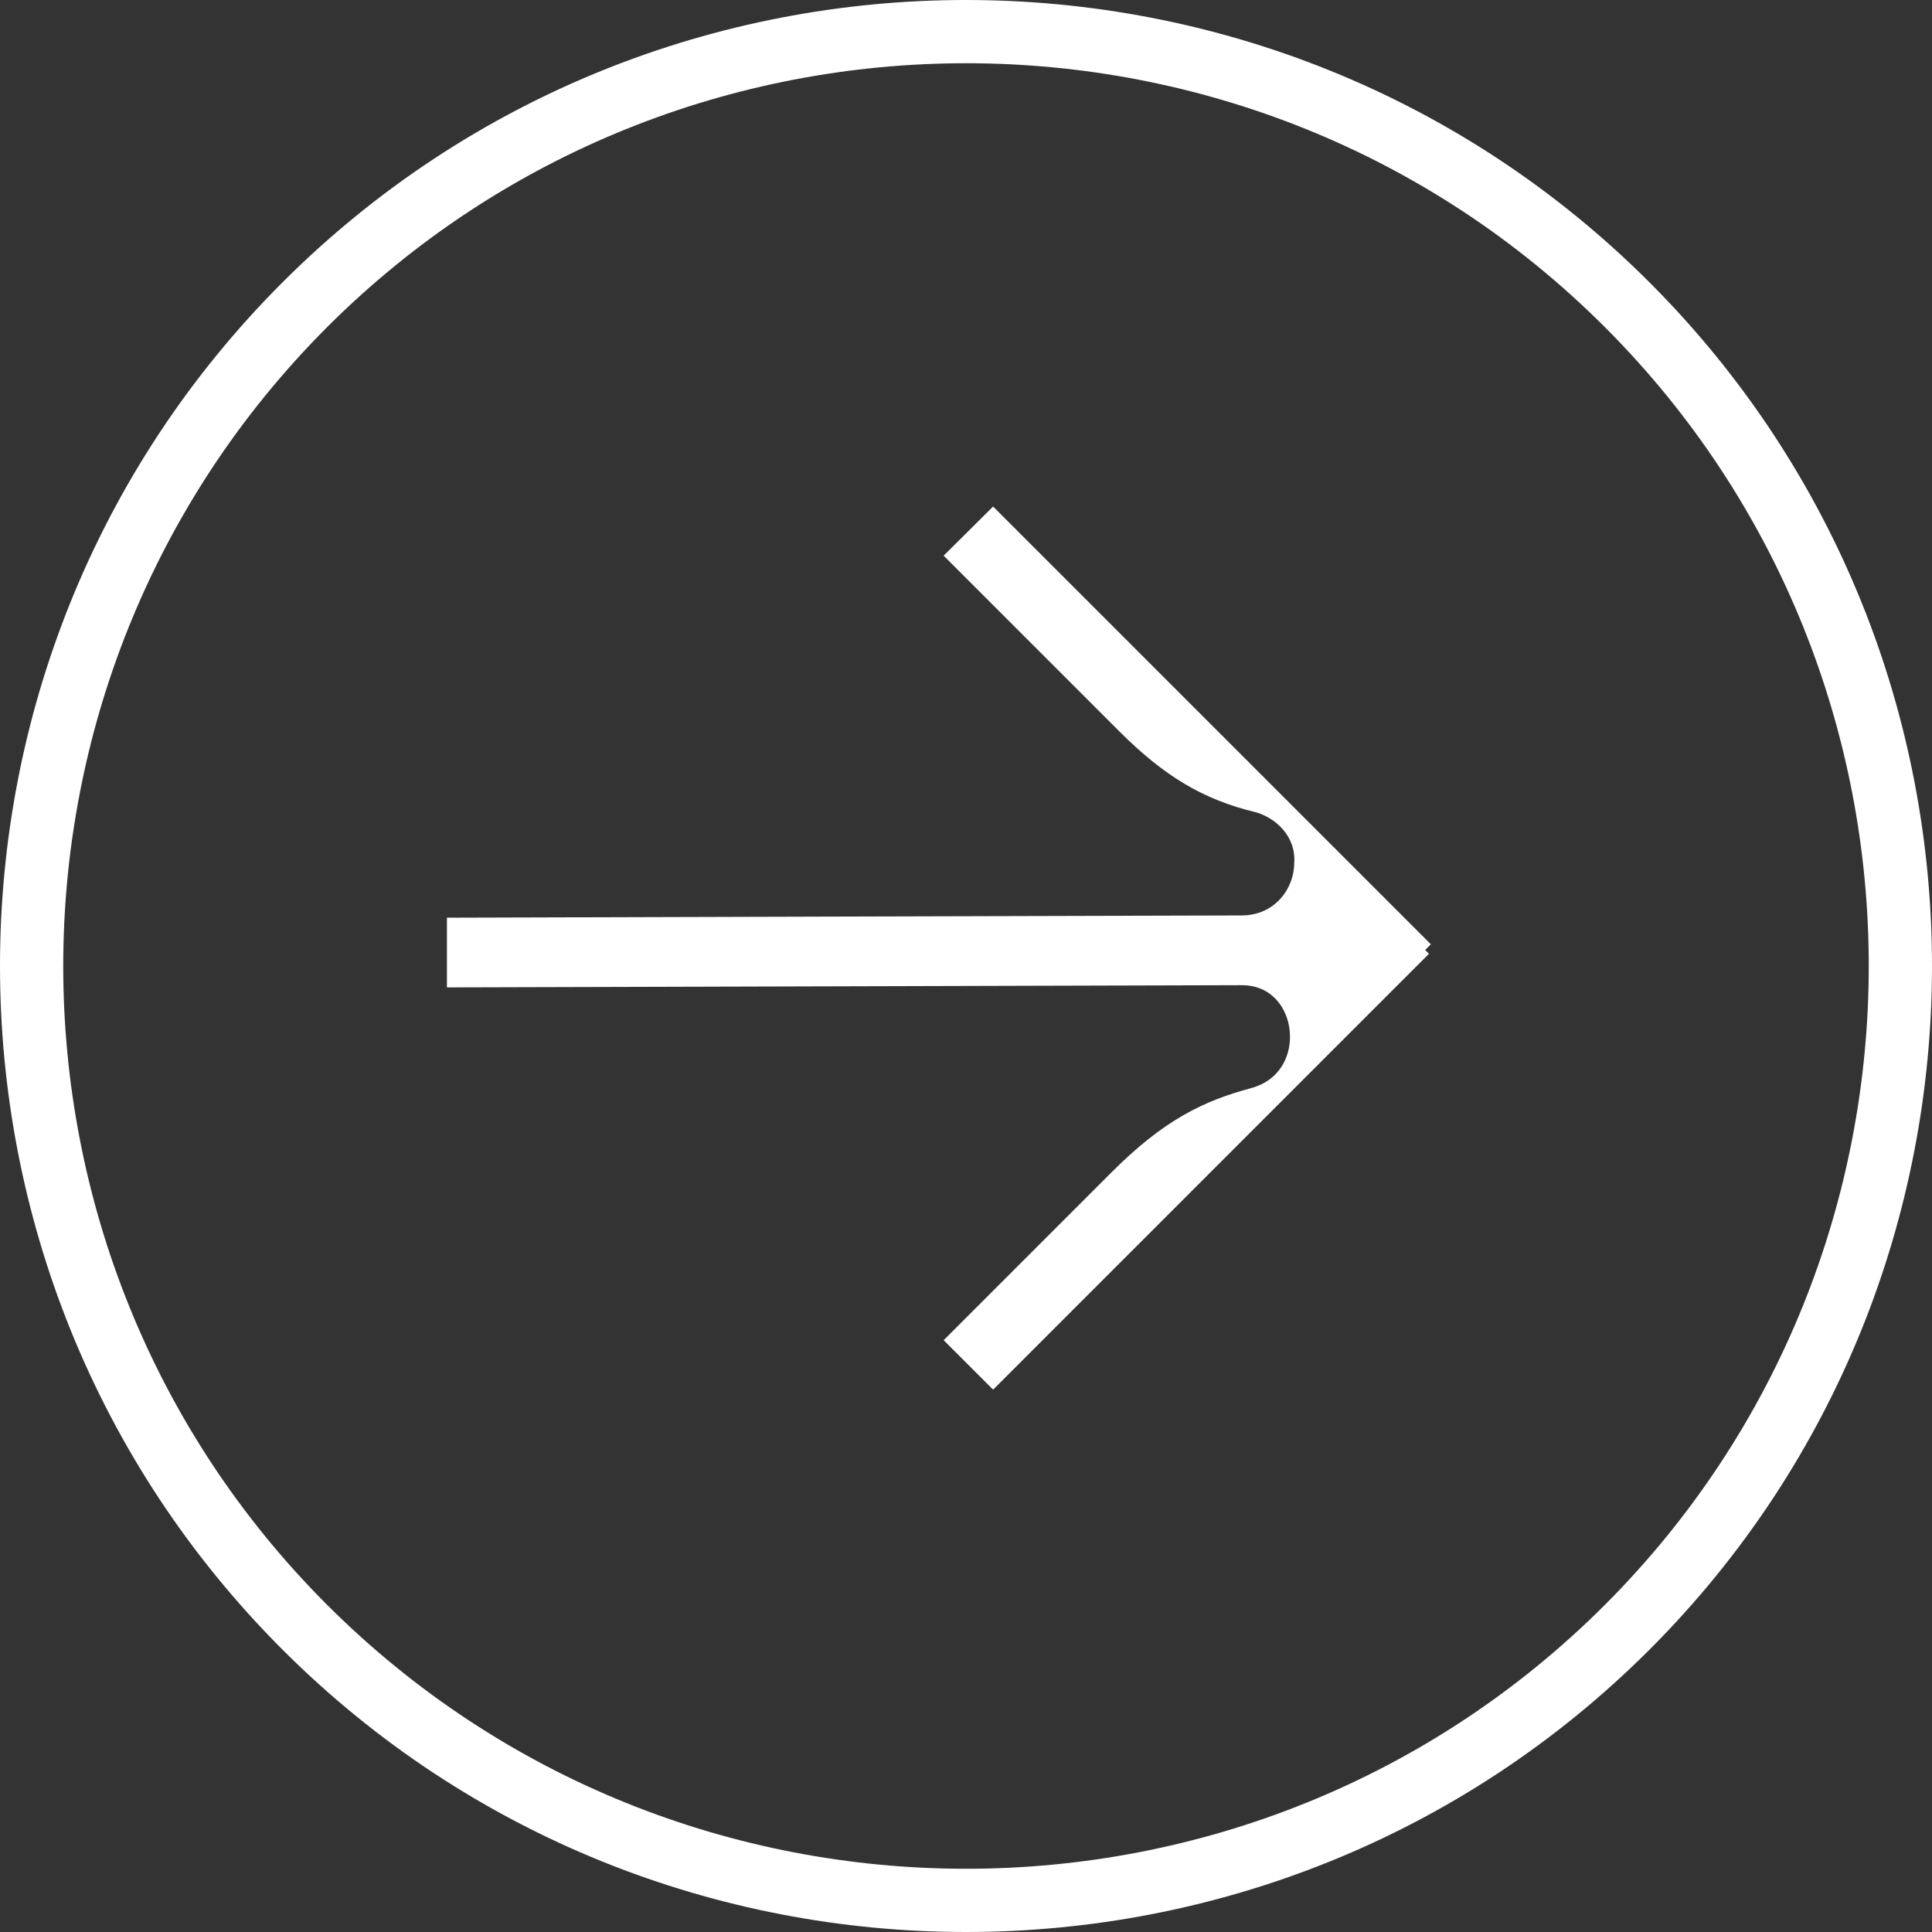 <?xml version="1.0" encoding="UTF-8"?>
<svg id="Layer_1" xmlns="http://www.w3.org/2000/svg" viewBox="0 0 60.95 60.95">
  <rect x="0" y="0" width="60.95" height="60.95" fill="#333333" stroke="none"/>
  <defs>
    <style>
      .cls-1 {
        fill: #fff;
      }
    </style>
  </defs>
  <path class="cls-1" d="M52.04,8.91c-11.88-11.88-31.25-11.88-43.13,0s-11.88,31.25,0,43.13,31.25,11.88,43.13,0,11.88-31.25,0-43.13ZM50.63,50.63c-11.1,11.1-29.2,11.1-40.31,0C-.78,39.53-.78,21.43,10.32,10.32,21.43-.78,39.53-.78,50.63,10.32c11.1,11.1,11.1,29.2,0,40.31Z"/>
  <path class="cls-1" d="M31.33,15.98l-1.56,1.55,5.55,5.55c1.42,1.42,2.66,2.15,4.28,2.54.66.18,1.29.78,1.23,1.6,0,.82-.62,1.66-1.66,1.66-1.13,0-24.82.07-24.82.07h-.25v2.2l25.07-.07c.98,0,1.43.75,1.51,1.38.1.74-.24,1.61-1.22,1.87-1.48.4-2.74.99-4.42,2.68l-5.27,5.27,1.56,1.56,13.75-13.75-.12-.12.18-.18-13.81-13.81Z"/>
</svg>